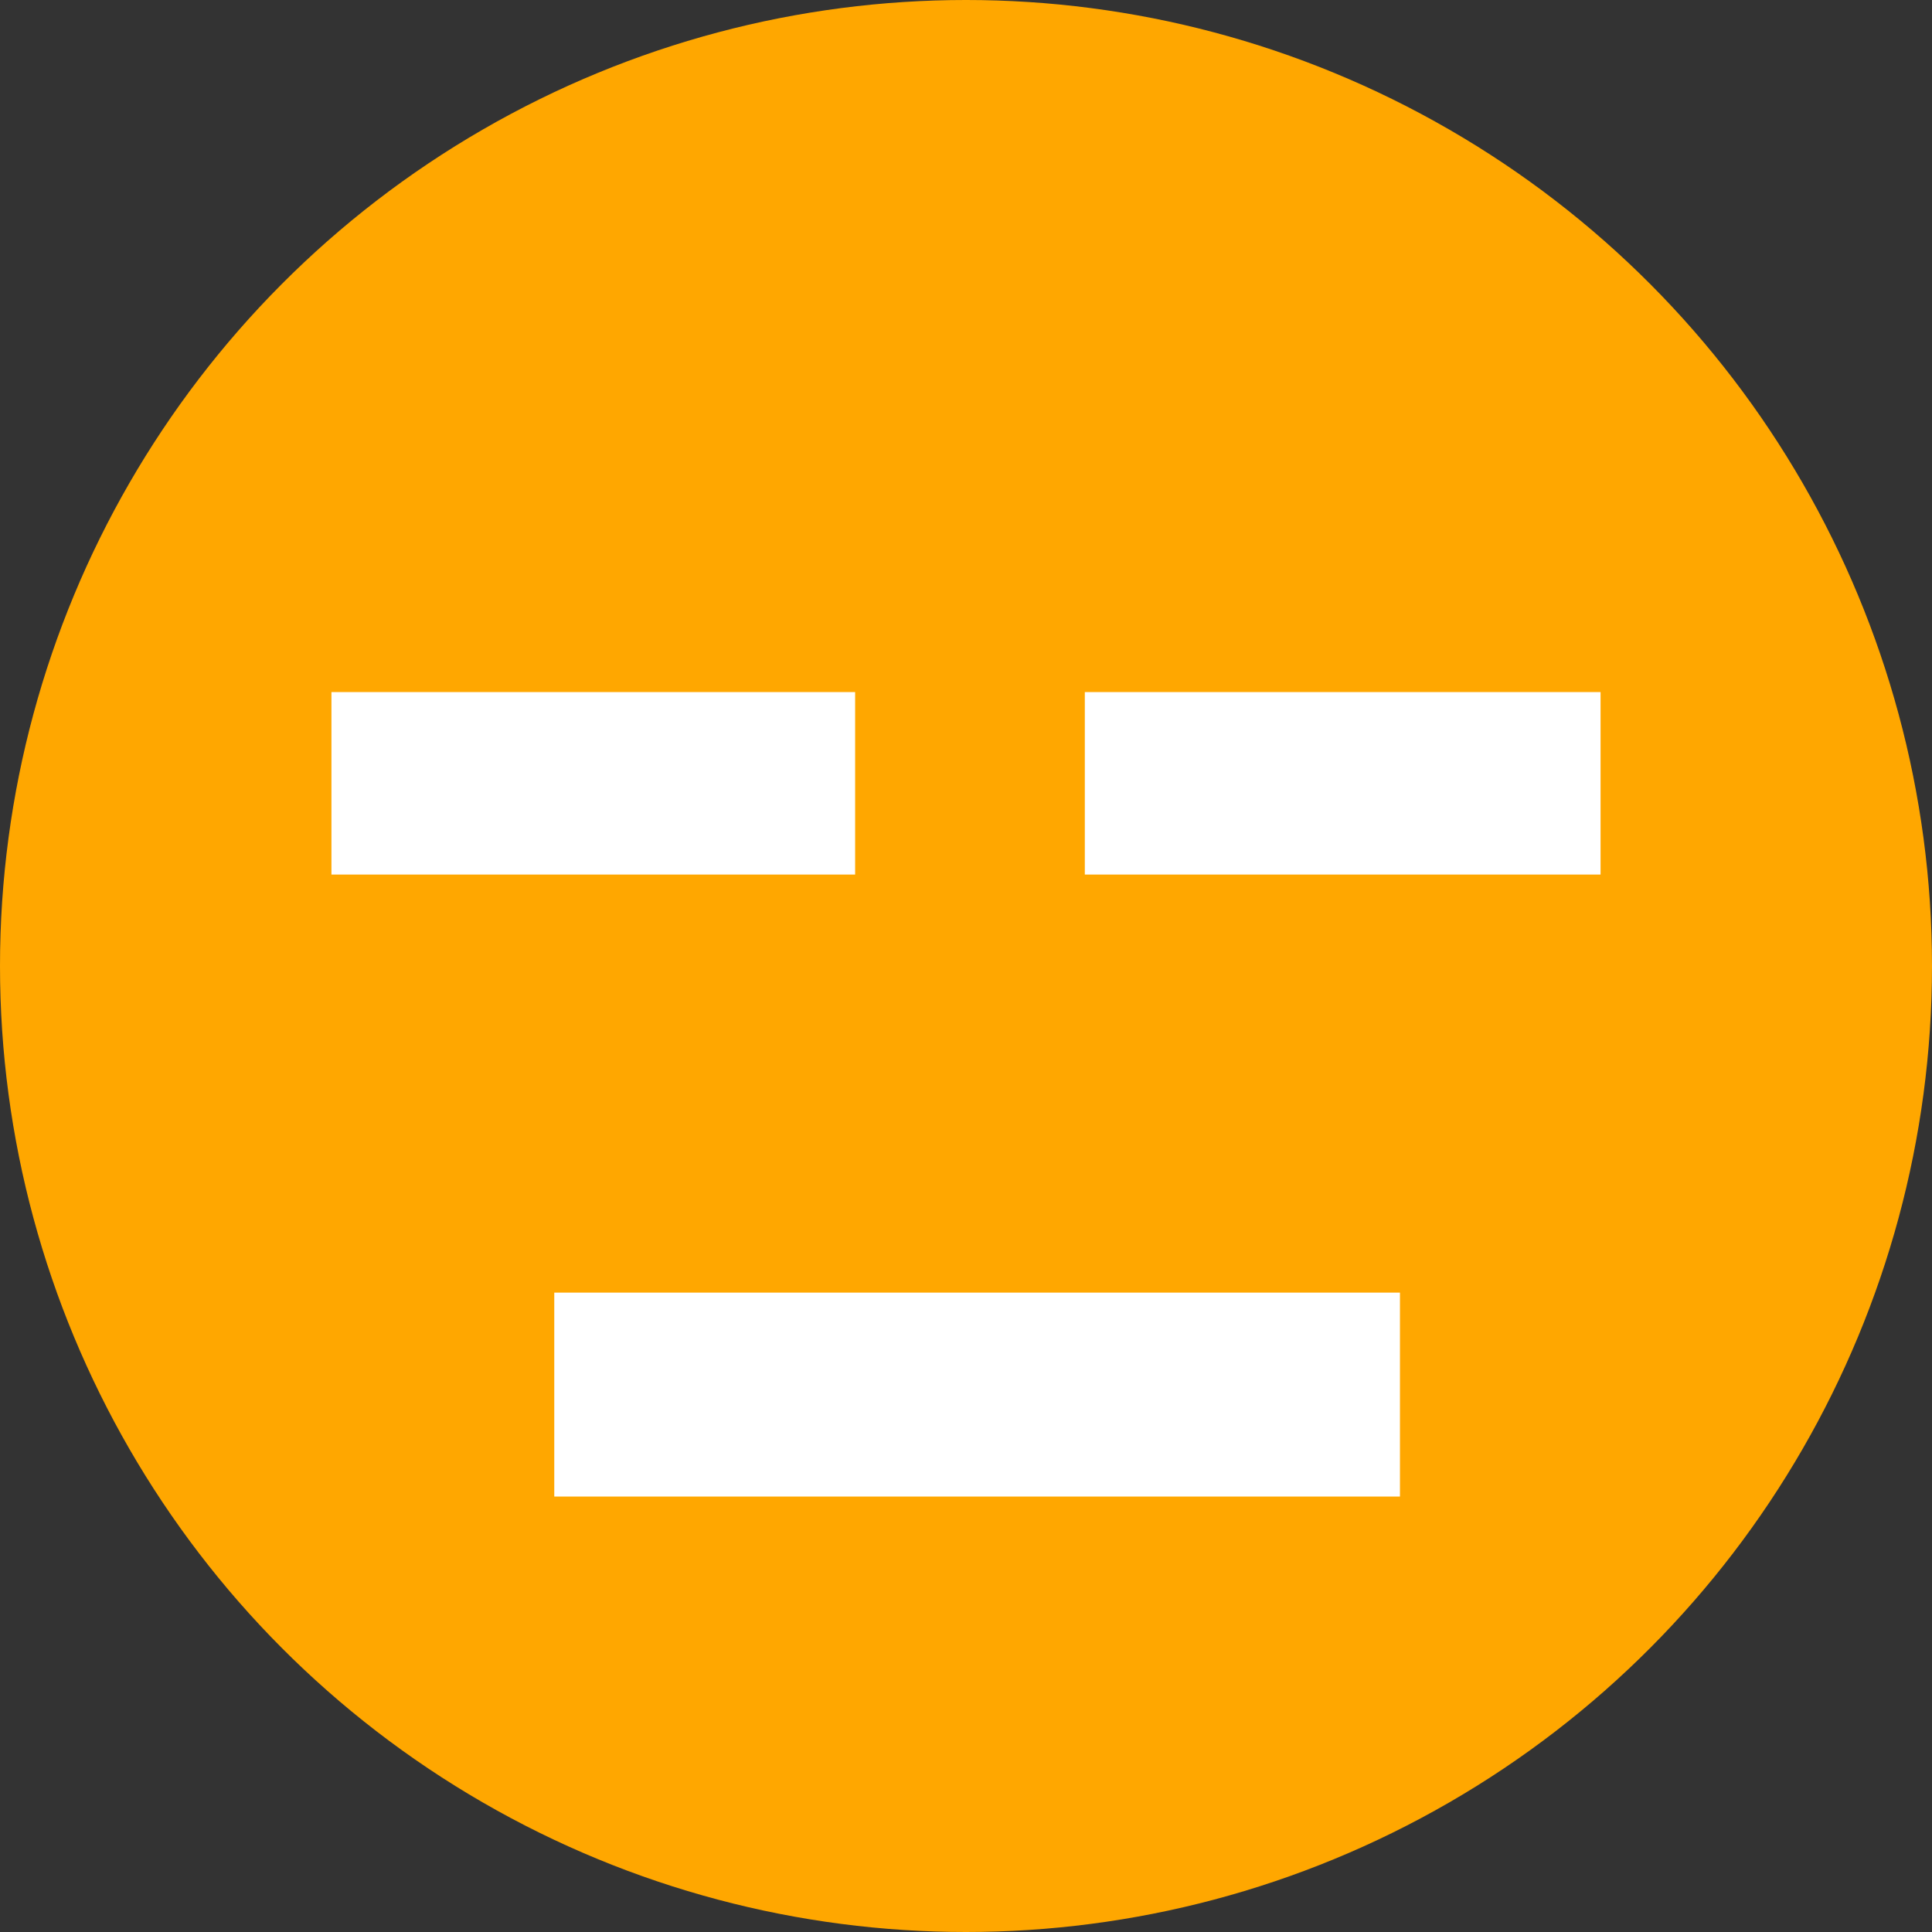 <?xml version="1.0" encoding="utf-8"?>
<!-- Generator: Adobe Illustrator 14.0.0, SVG Export Plug-In . SVG Version: 6.00 Build 43363)  -->
<!DOCTYPE svg PUBLIC "-//W3C//DTD SVG 1.1//EN" "http://www.w3.org/Graphics/SVG/1.1/DTD/svg11.dtd">
<svg version="1.1" id="Ebene_1" xmlns="http://www.w3.org/2000/svg" xmlns:xlink="http://www.w3.org/1999/xlink" x="0px" y="0px"
	 width="18px" height="18px" viewBox="0 0 18 18" enable-background="new 0 0 18 18" xml:space="preserve">
<rect x="0" y="0" width="18" height="18" fill="#333333" stroke="none"/>
<g>
	<g>
		<circle fill="#FFA700" cx="9" cy="9" r="9"/>
		<rect x="3.088" y="6.448" fill="#FFFFFF" width="4.879" height="1.7"/>
		<rect x="10.107" y="6.448" fill="#FFFFFF" width="4.805" height="1.7"/>
	</g>
	<rect x="5.164" y="12.043" fill="#FFFFFF" width="7.879" height="1.9"/>
</g>
</svg>
